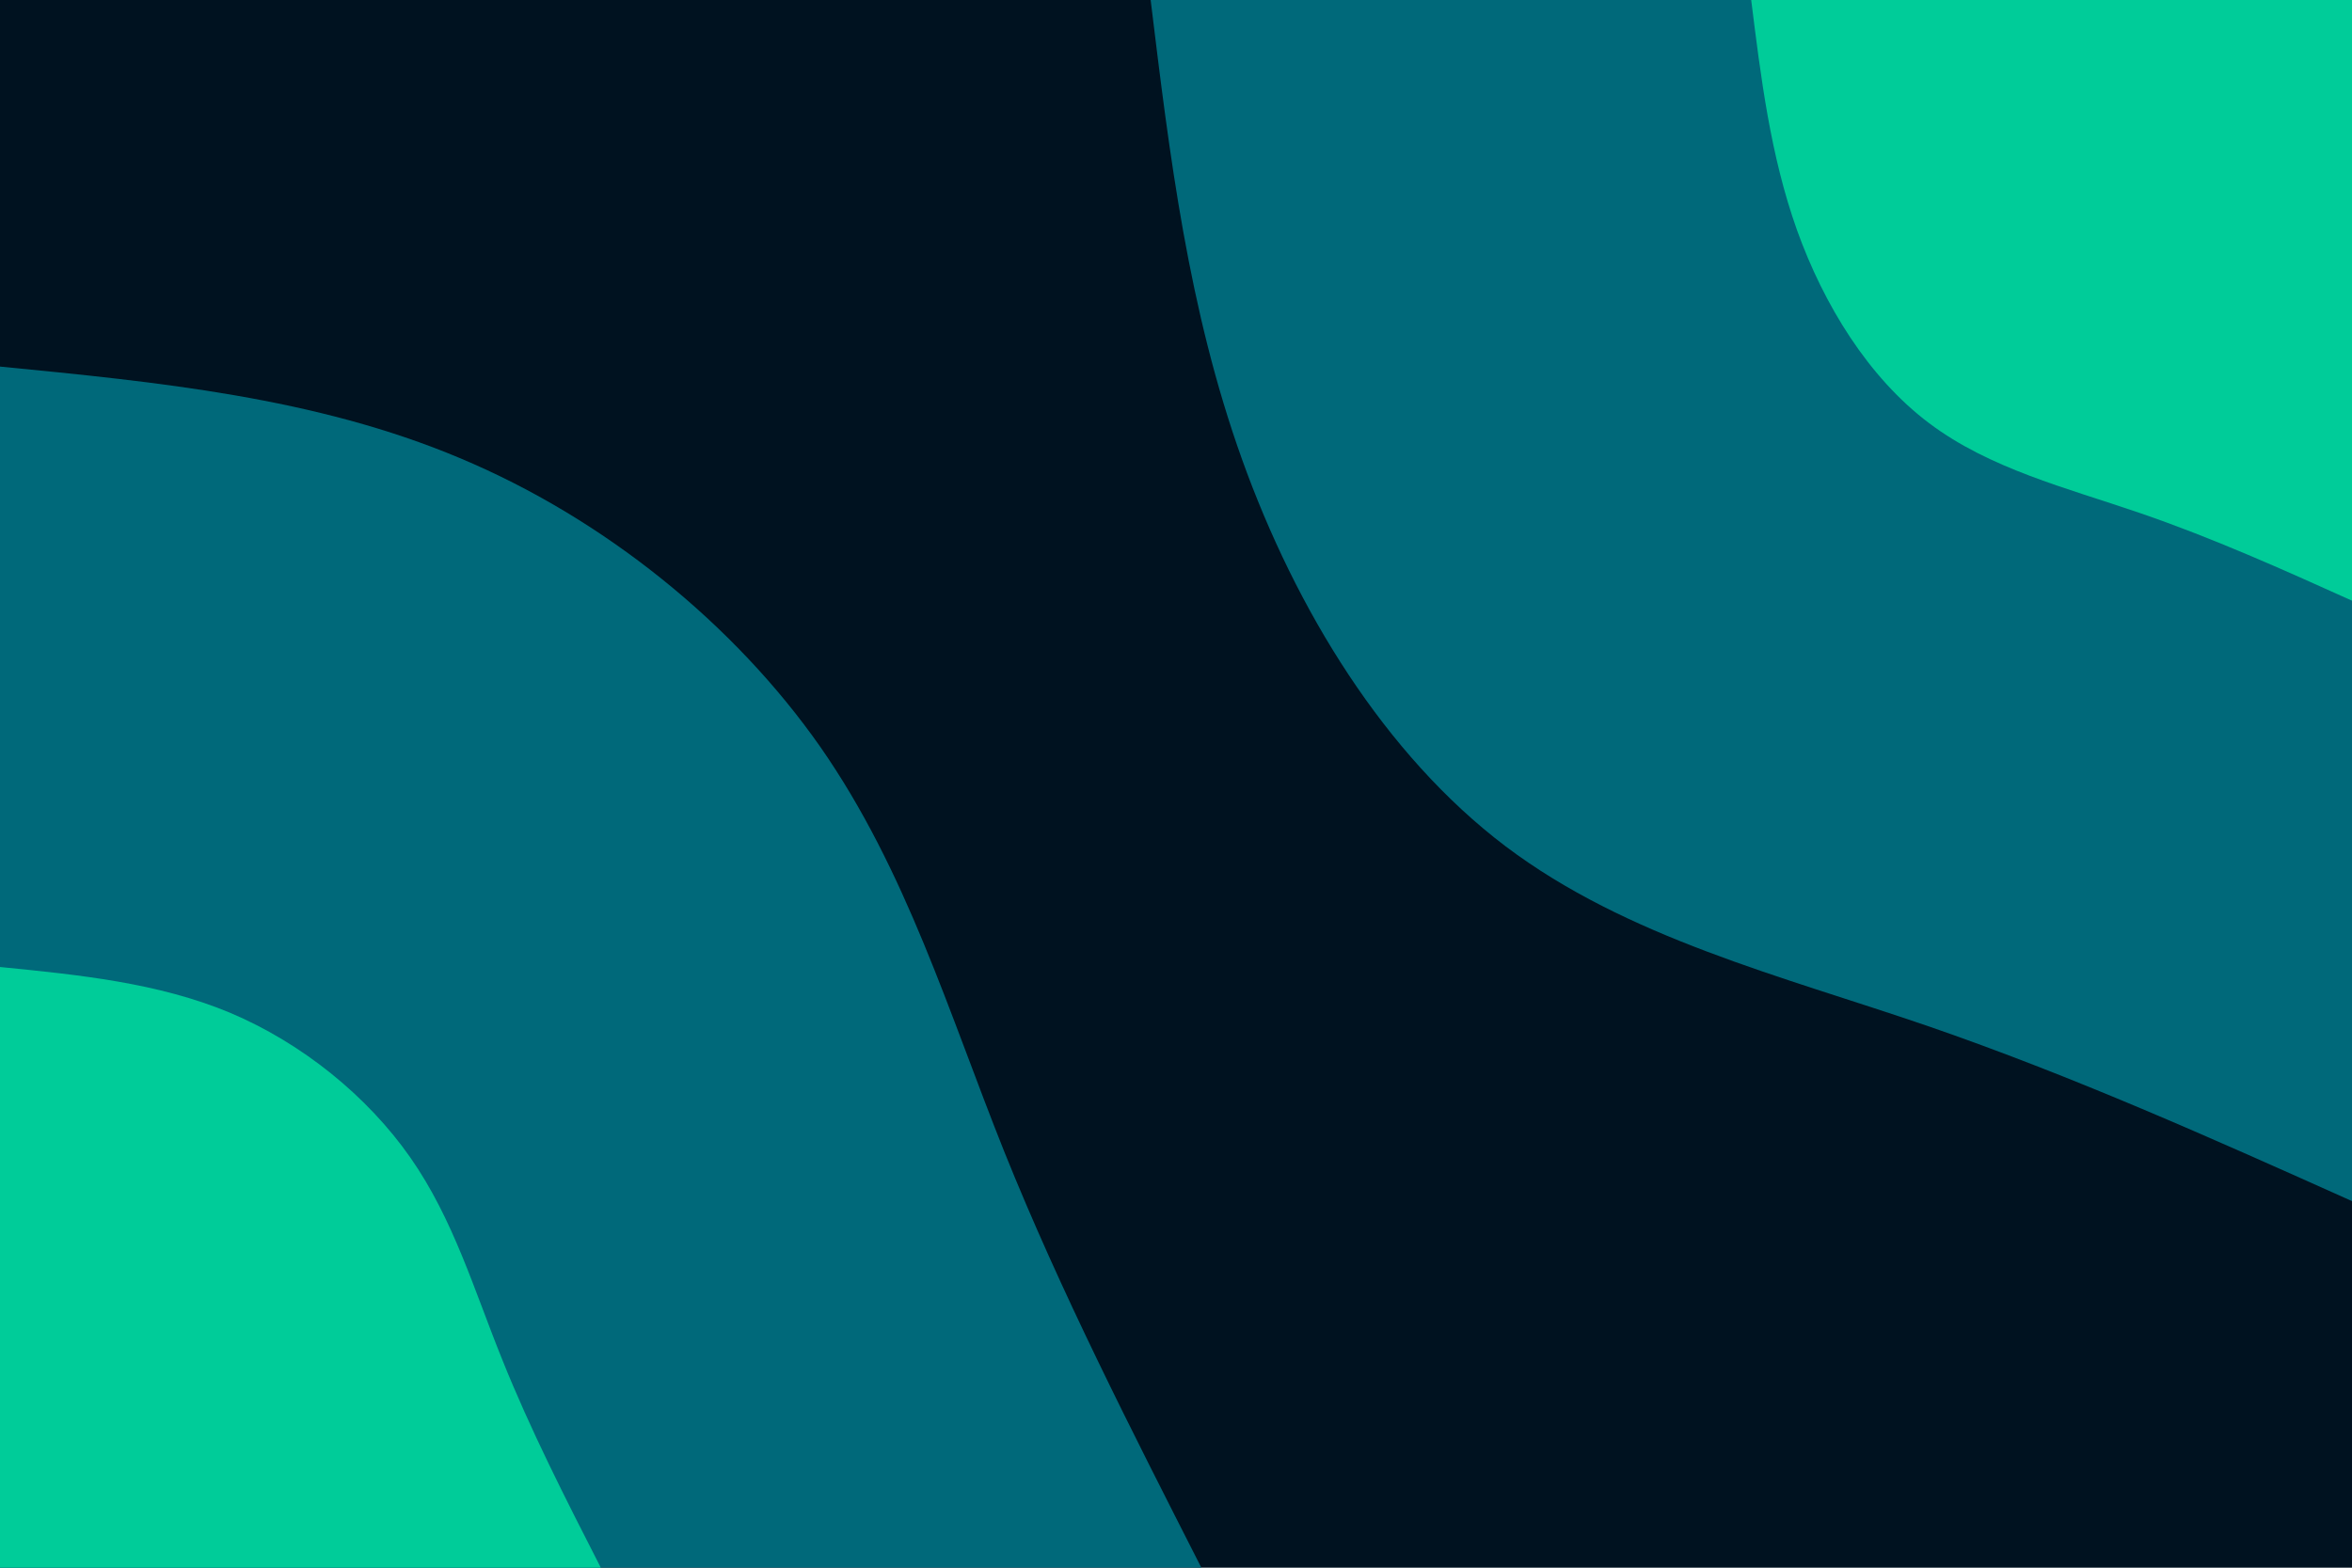 <svg id="visual" viewBox="0 0 900 600" width="900" height="600" xmlns="http://www.w3.org/2000/svg" xmlns:xlink="http://www.w3.org/1999/xlink" version="1.1"><rect x="0" y="0" width="900" height="600" fill="#001220"></rect><defs><linearGradient id="grad1_0" x1="33.3%" y1="0%" x2="100%" y2="100%"><stop offset="20%" stop-color="#00cc99" stop-opacity="1"></stop><stop offset="80%" stop-color="#00cc99" stop-opacity="1"></stop></linearGradient></defs><defs><linearGradient id="grad1_1" x1="33.3%" y1="0%" x2="100%" y2="100%"><stop offset="20%" stop-color="#00cc99" stop-opacity="1"></stop><stop offset="80%" stop-color="#001220" stop-opacity="1"></stop></linearGradient></defs><defs><linearGradient id="grad2_0" x1="0%" y1="0%" x2="66.7%" y2="100%"><stop offset="20%" stop-color="#00cc99" stop-opacity="1"></stop><stop offset="80%" stop-color="#00cc99" stop-opacity="1"></stop></linearGradient></defs><defs><linearGradient id="grad2_1" x1="0%" y1="0%" x2="66.7%" y2="100%"><stop offset="20%" stop-color="#001220" stop-opacity="1"></stop><stop offset="80%" stop-color="#00cc99" stop-opacity="1"></stop></linearGradient></defs><g transform="translate(900, 0)"><path d="M0 459.7C-53.3 435.8 -106.6 411.9 -162.6 392.6C-218.7 373.4 -277.5 358.9 -323.9 323.9C-370.2 288.8 -404.1 233.3 -424.7 175.9C-445.3 118.5 -452.5 59.3 -459.7 0L0 0Z" fill="#00697a"></path><path d="M0 229.9C-26.6 217.9 -53.3 205.9 -81.3 196.3C-109.3 186.7 -138.7 179.4 -161.9 161.9C-185.1 144.4 -202.1 116.7 -212.4 88C-222.6 59.3 -226.2 29.6 -229.9 0L0 0Z" fill="#00cc99"></path></g><g transform="translate(0, 600)"><path d="M0 -459.7C60.4 -453.8 120.8 -447.9 175.9 -424.7C231.1 -401.6 281 -361.2 314 -314C346.9 -266.7 362.9 -212.7 384.3 -159.2C405.8 -105.7 432.8 -52.9 459.7 0L0 0Z" fill="#00697a"></path><path d="M0 -229.9C30.2 -226.9 60.4 -223.9 88 -212.4C115.5 -200.8 140.5 -180.6 157 -157C173.5 -133.4 181.4 -106.3 192.2 -79.6C202.9 -52.9 216.4 -26.4 229.9 0L0 0Z" fill="#00cc99"></path></g></svg>